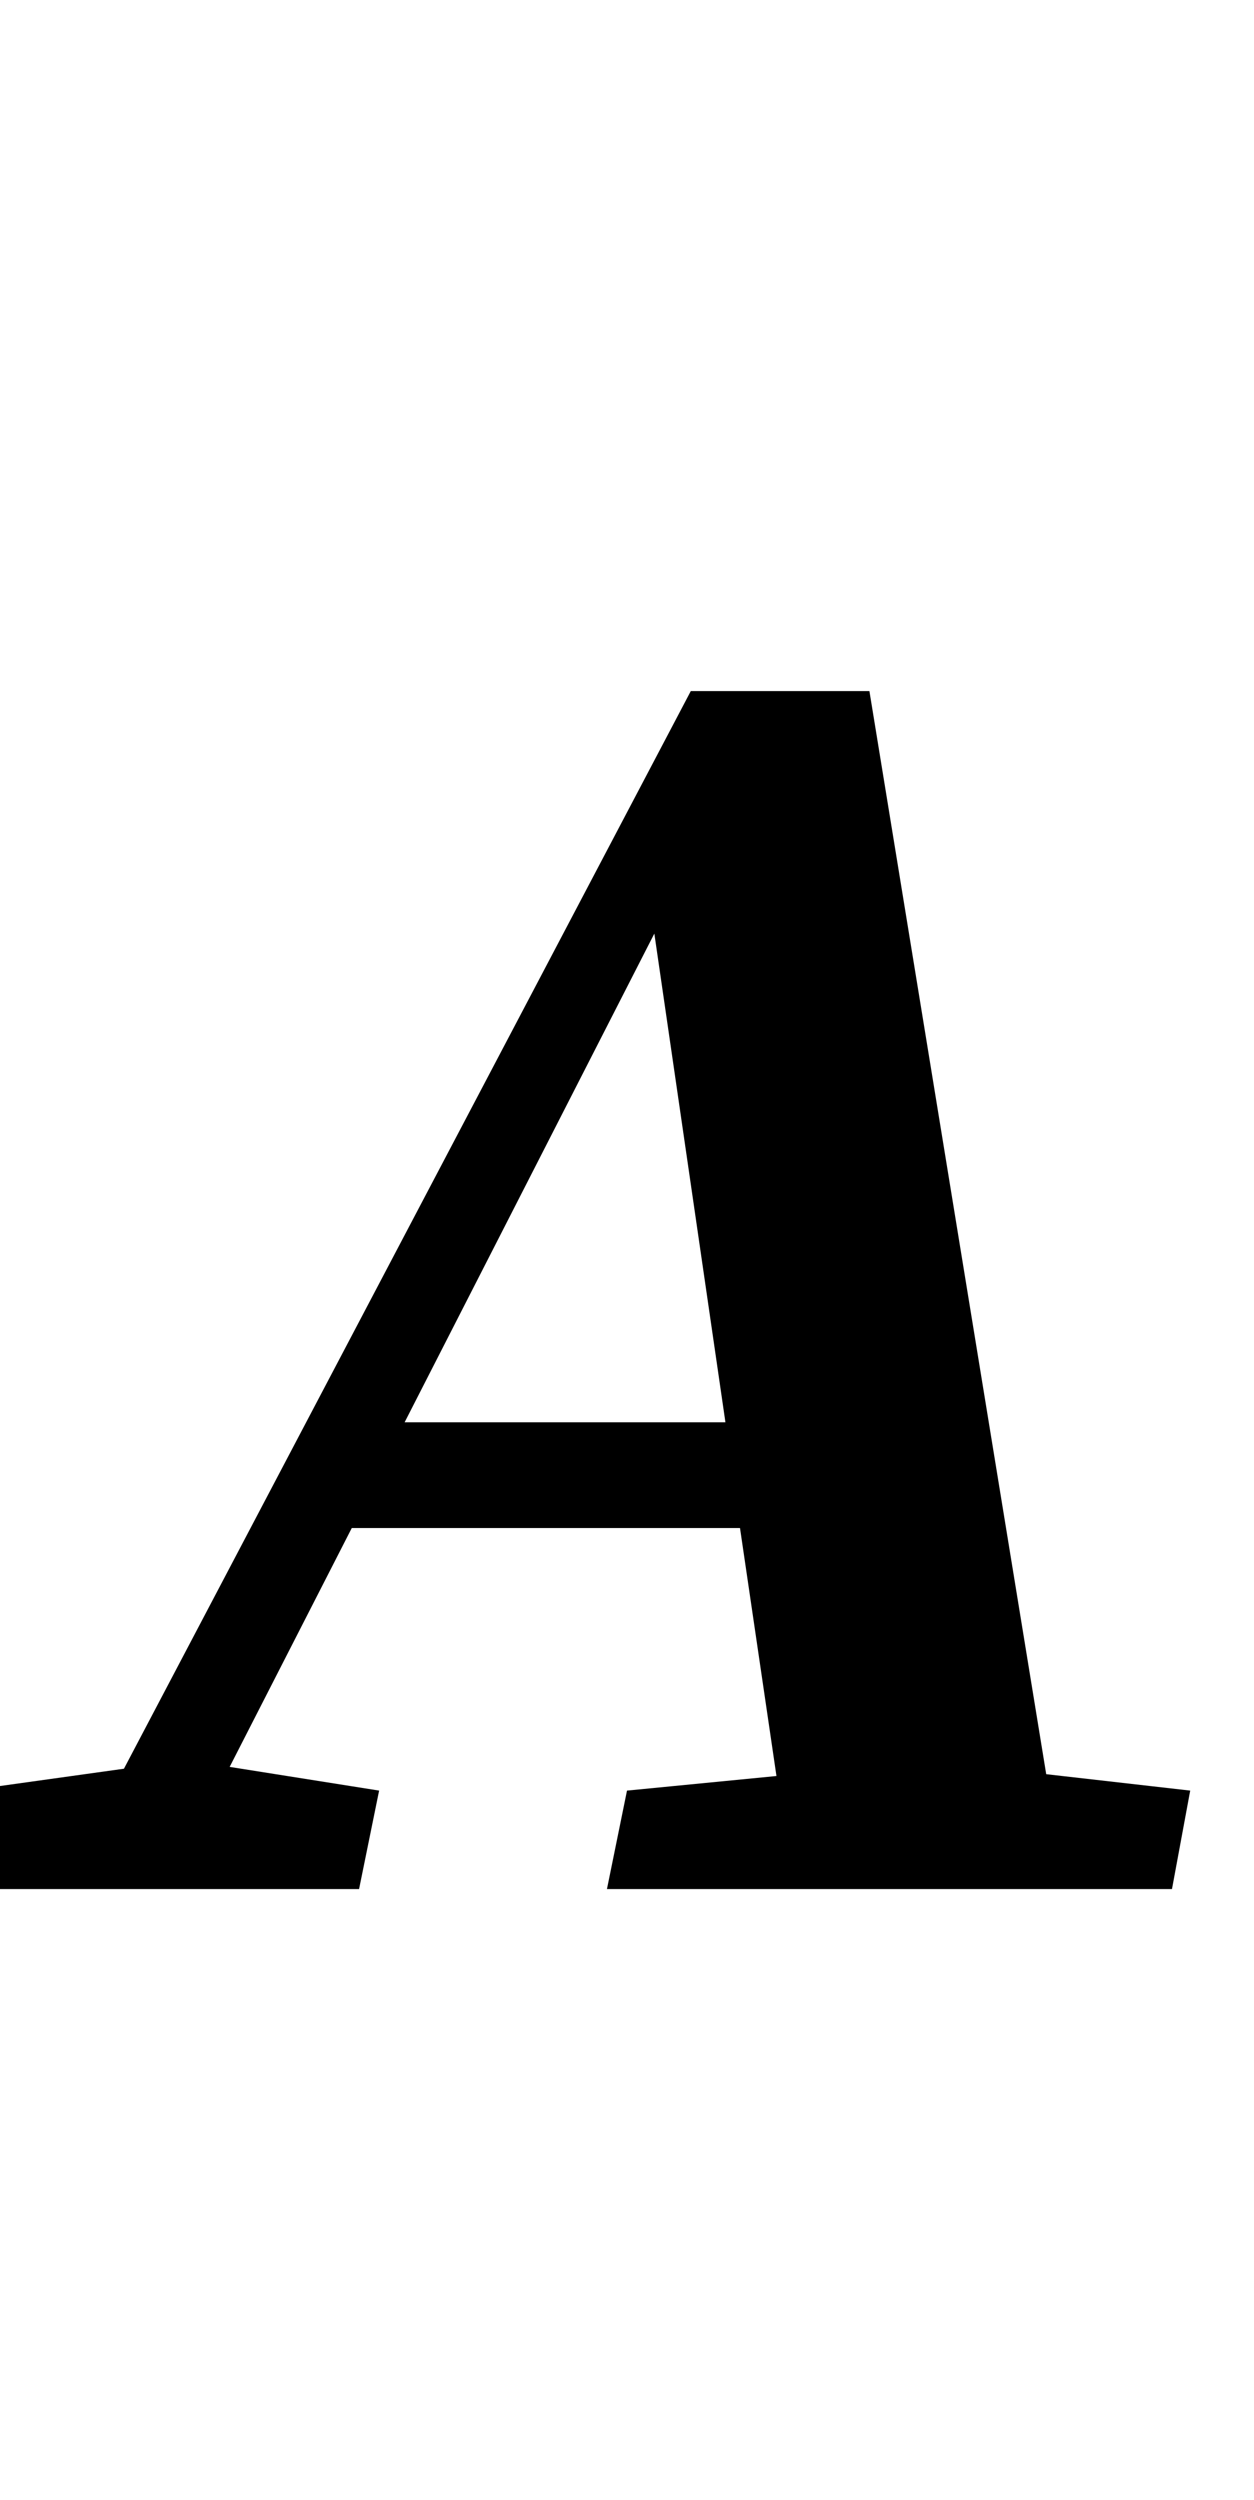 <svg xmlns="http://www.w3.org/2000/svg" viewBox="0 -1036 688 1371">
    <g transform="scale(1, -1)">
        <path d="M-29 0 -18 54 68 66 379 657H477L574 63L653 54L643 0H333L344 54L426 62L406 198H193L126 67L208 54L197 0ZM222 256H398L359 524Z"/>
    </g>
</svg>
